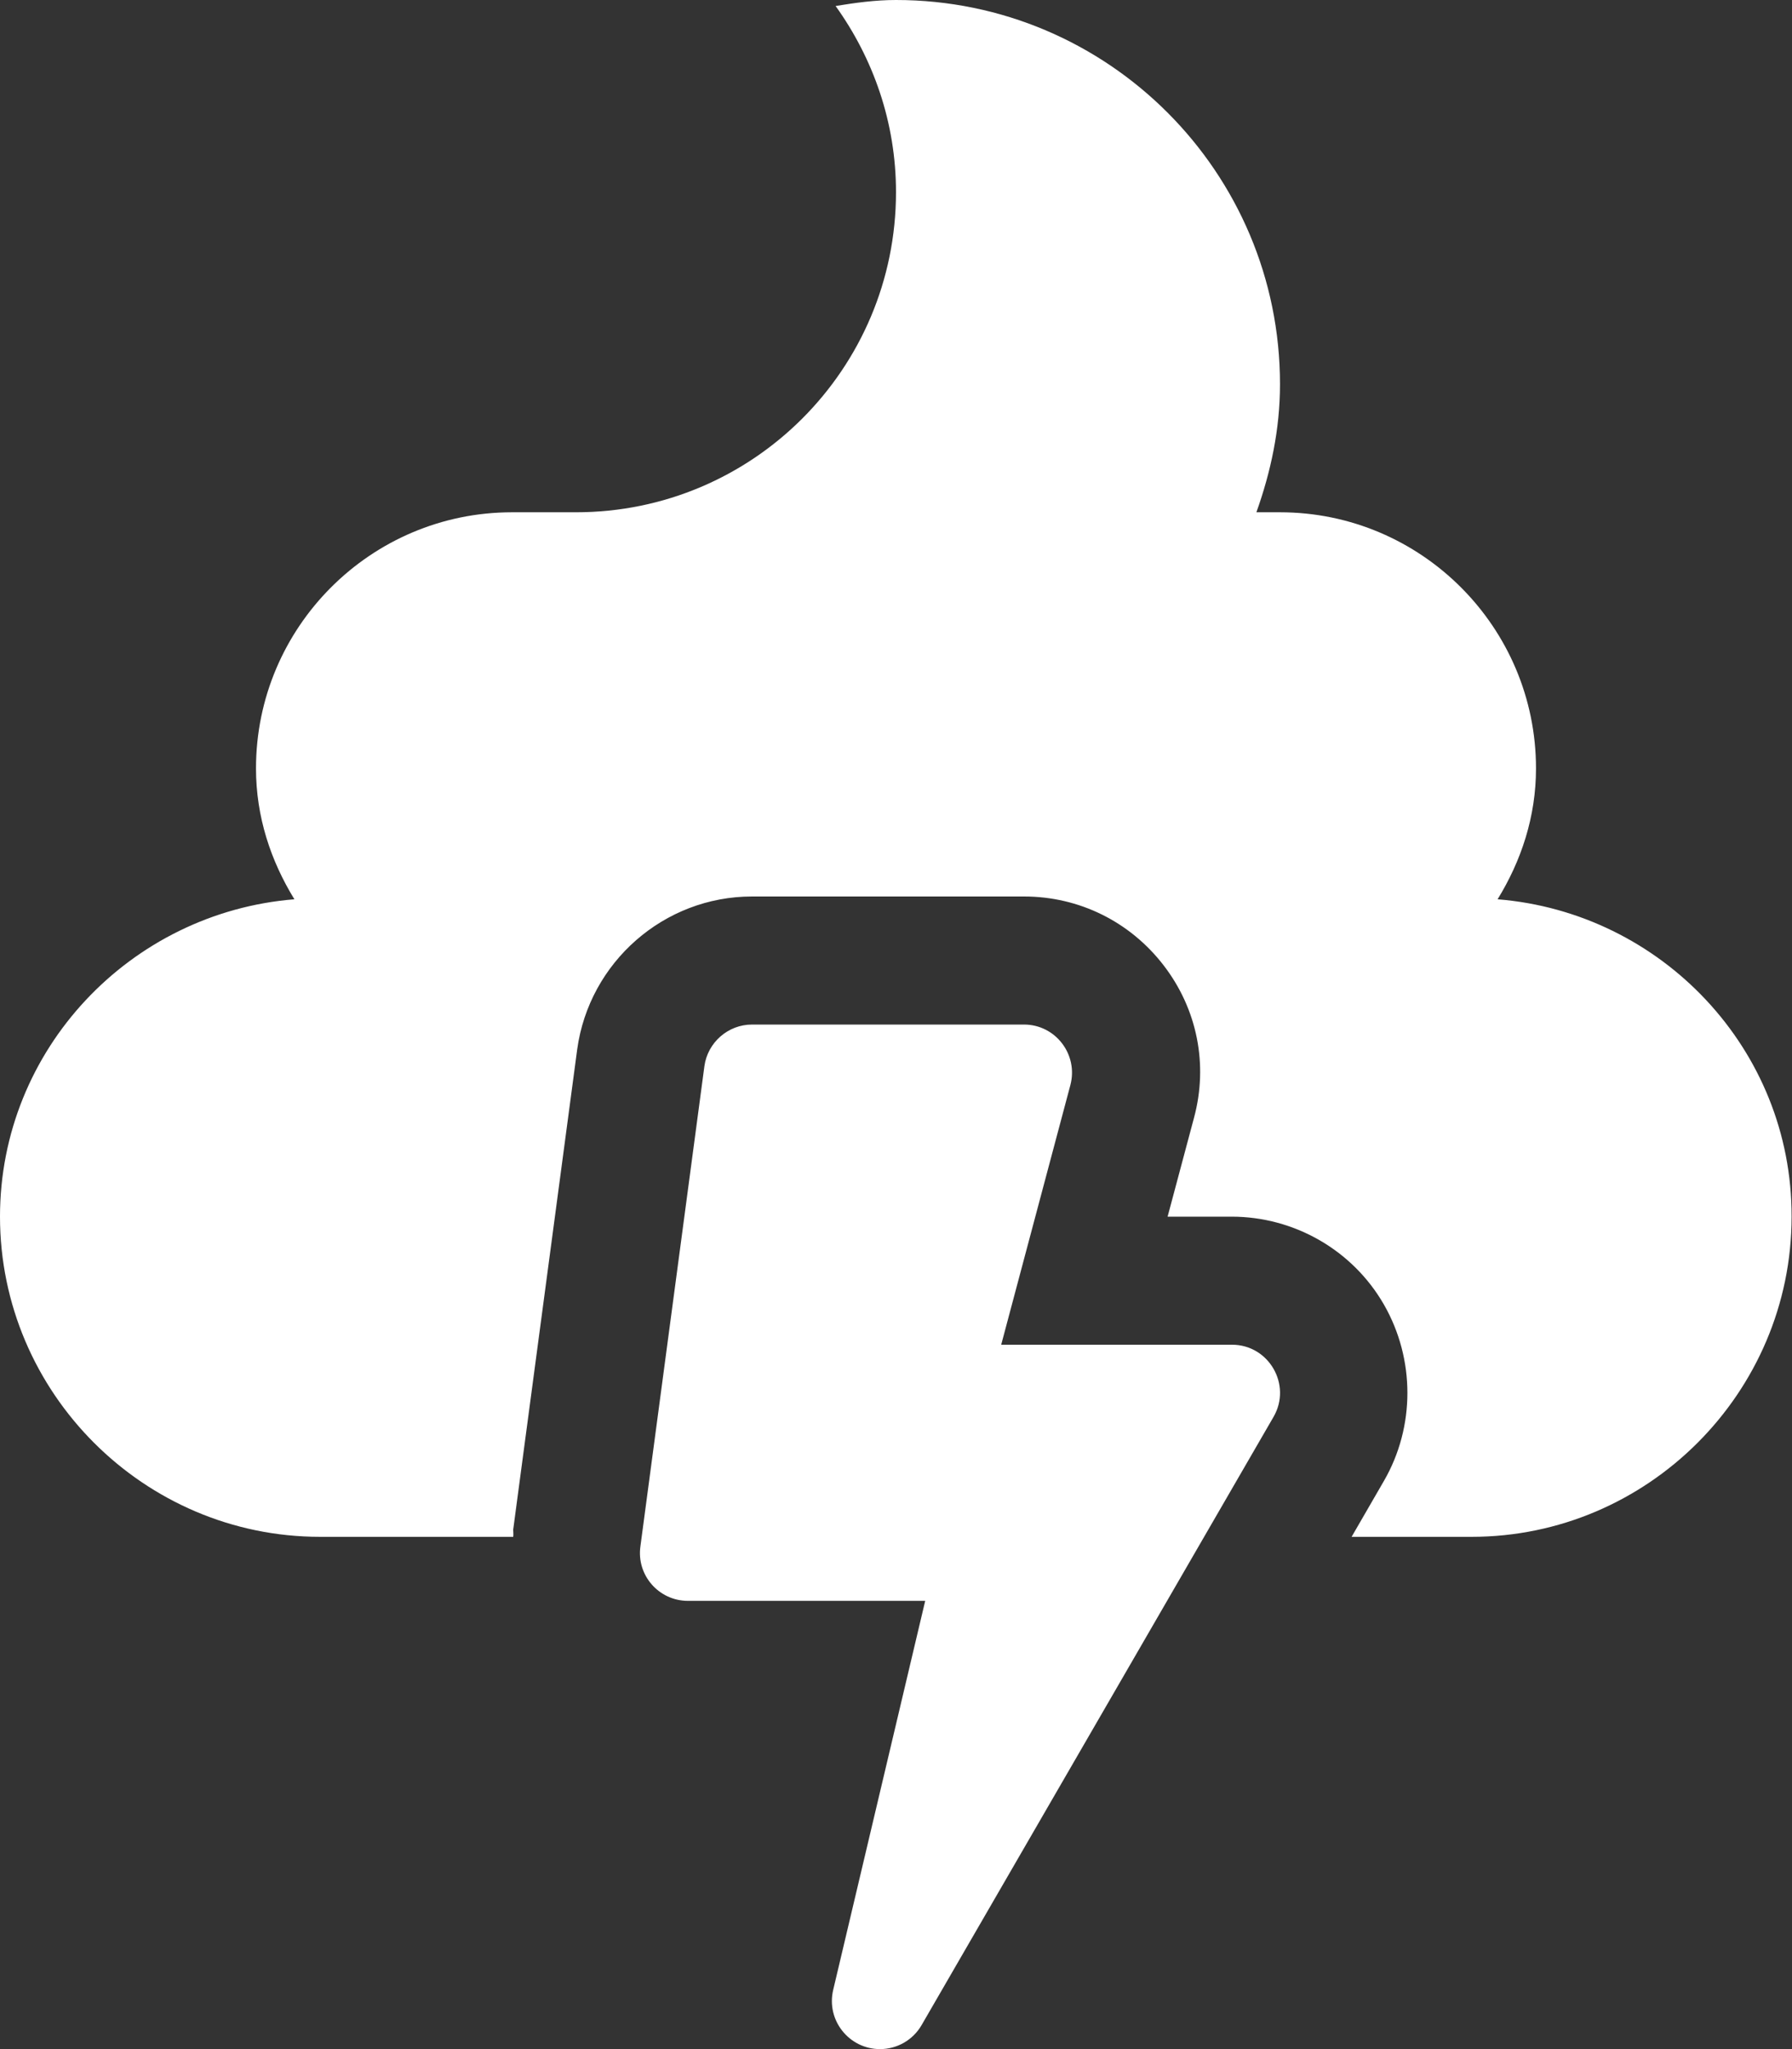 <?xml version="1.0" encoding="utf-8"?>
<!-- Generator: Adobe Illustrator 24.0.0, SVG Export Plug-In . SVG Version: 6.00 Build 0)  -->
<svg version="1.1" id="Layer_1" focusable="false" xmlns="http://www.w3.org/2000/svg" xmlns:xlink="http://www.w3.org/1999/xlink"
	 x="0px" y="0px" viewBox="0 0 448 512" style="enable-background:new 0 0 448 512;" xml:space="preserve">
<rect x="0" y="0" width="448" height="512" fill="#333333" stroke="none"/>
<style type="text/css">
	.st0{fill:#FFFFFF;}
</style>
<path class="st0" d="M308,336h-57.7l17.3-64.9c2-7.6-3.7-15.1-11.6-15.1h-68c-6,0-11.1,4.5-11.9,10.4l-16,120
	c-1,7.2,4.6,13.6,11.9,13.6h59.3l-23,97.2c-1.8,7.6,4,14.8,11.7,14.8c4.2,0,8.2-2.2,10.4-6l88-152C323,346,317.2,336,308,336z
	 M374.4,224.7c5.9-9.6,9.6-20.6,9.6-32.7c0-35.3-28.7-64-64-64h-5.9c3.6-10.1,5.9-20.7,5.9-32c0-53-43-96-96-96
	c-5.2,0-10.2,0.7-15.1,1.5C218.3,14.6,224,30.6,224,48c0,44.2-35.8,80-80,80h-16c-35.3,0-64,28.7-64,64c0,12.1,3.7,23.1,9.6,32.7
	C32.6,228,0,262.2,0,304c0,44,36,80,80,80h48.3c0.1-0.6,0-1.2,0-1.8l16-120c3-21.8,21.7-38.2,43.7-38.2h68
	c13.8,0,26.5,6.3,34.9,17.2s11.2,24.8,7.6,38.1l-6.6,24.7h16c15.7,0,30.3,8.4,38.1,22c7.8,13.6,7.8,30.5,0,44l-8.1,14h30
	c44,0,80-36,80-80C448,262.2,415.4,228,374.4,224.7L374.4,224.7z"/>
</svg>

